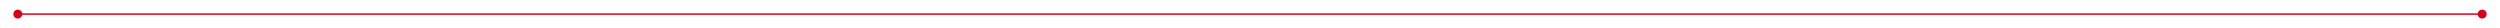 ﻿<?xml version="1.0" encoding="utf-8"?>
<svg version="1.1" xmlns:xlink="http://www.w3.org/1999/xlink" width="1686px" height="19px" xmlns="http://www.w3.org/2000/svg">
  <g transform="matrix(1 0 0 1 -228 -797 )">
    <path d="M 240 803.5  A 3 3 0 0 0 237 806.5 A 3 3 0 0 0 240 809.5 A 3 3 0 0 0 243 806.5 A 3 3 0 0 0 240 803.5 Z M 1902 803.5  A 3 3 0 0 0 1899 806.5 A 3 3 0 0 0 1902 809.5 A 3 3 0 0 0 1905 806.5 A 3 3 0 0 0 1902 803.5 Z " fill-rule="nonzero" fill="#d9001b" stroke="none" />
    <path d="M 238 806.5  L 1904 806.5  " stroke-width="1" stroke="#d9001b" fill="none" />
  </g>
</svg>